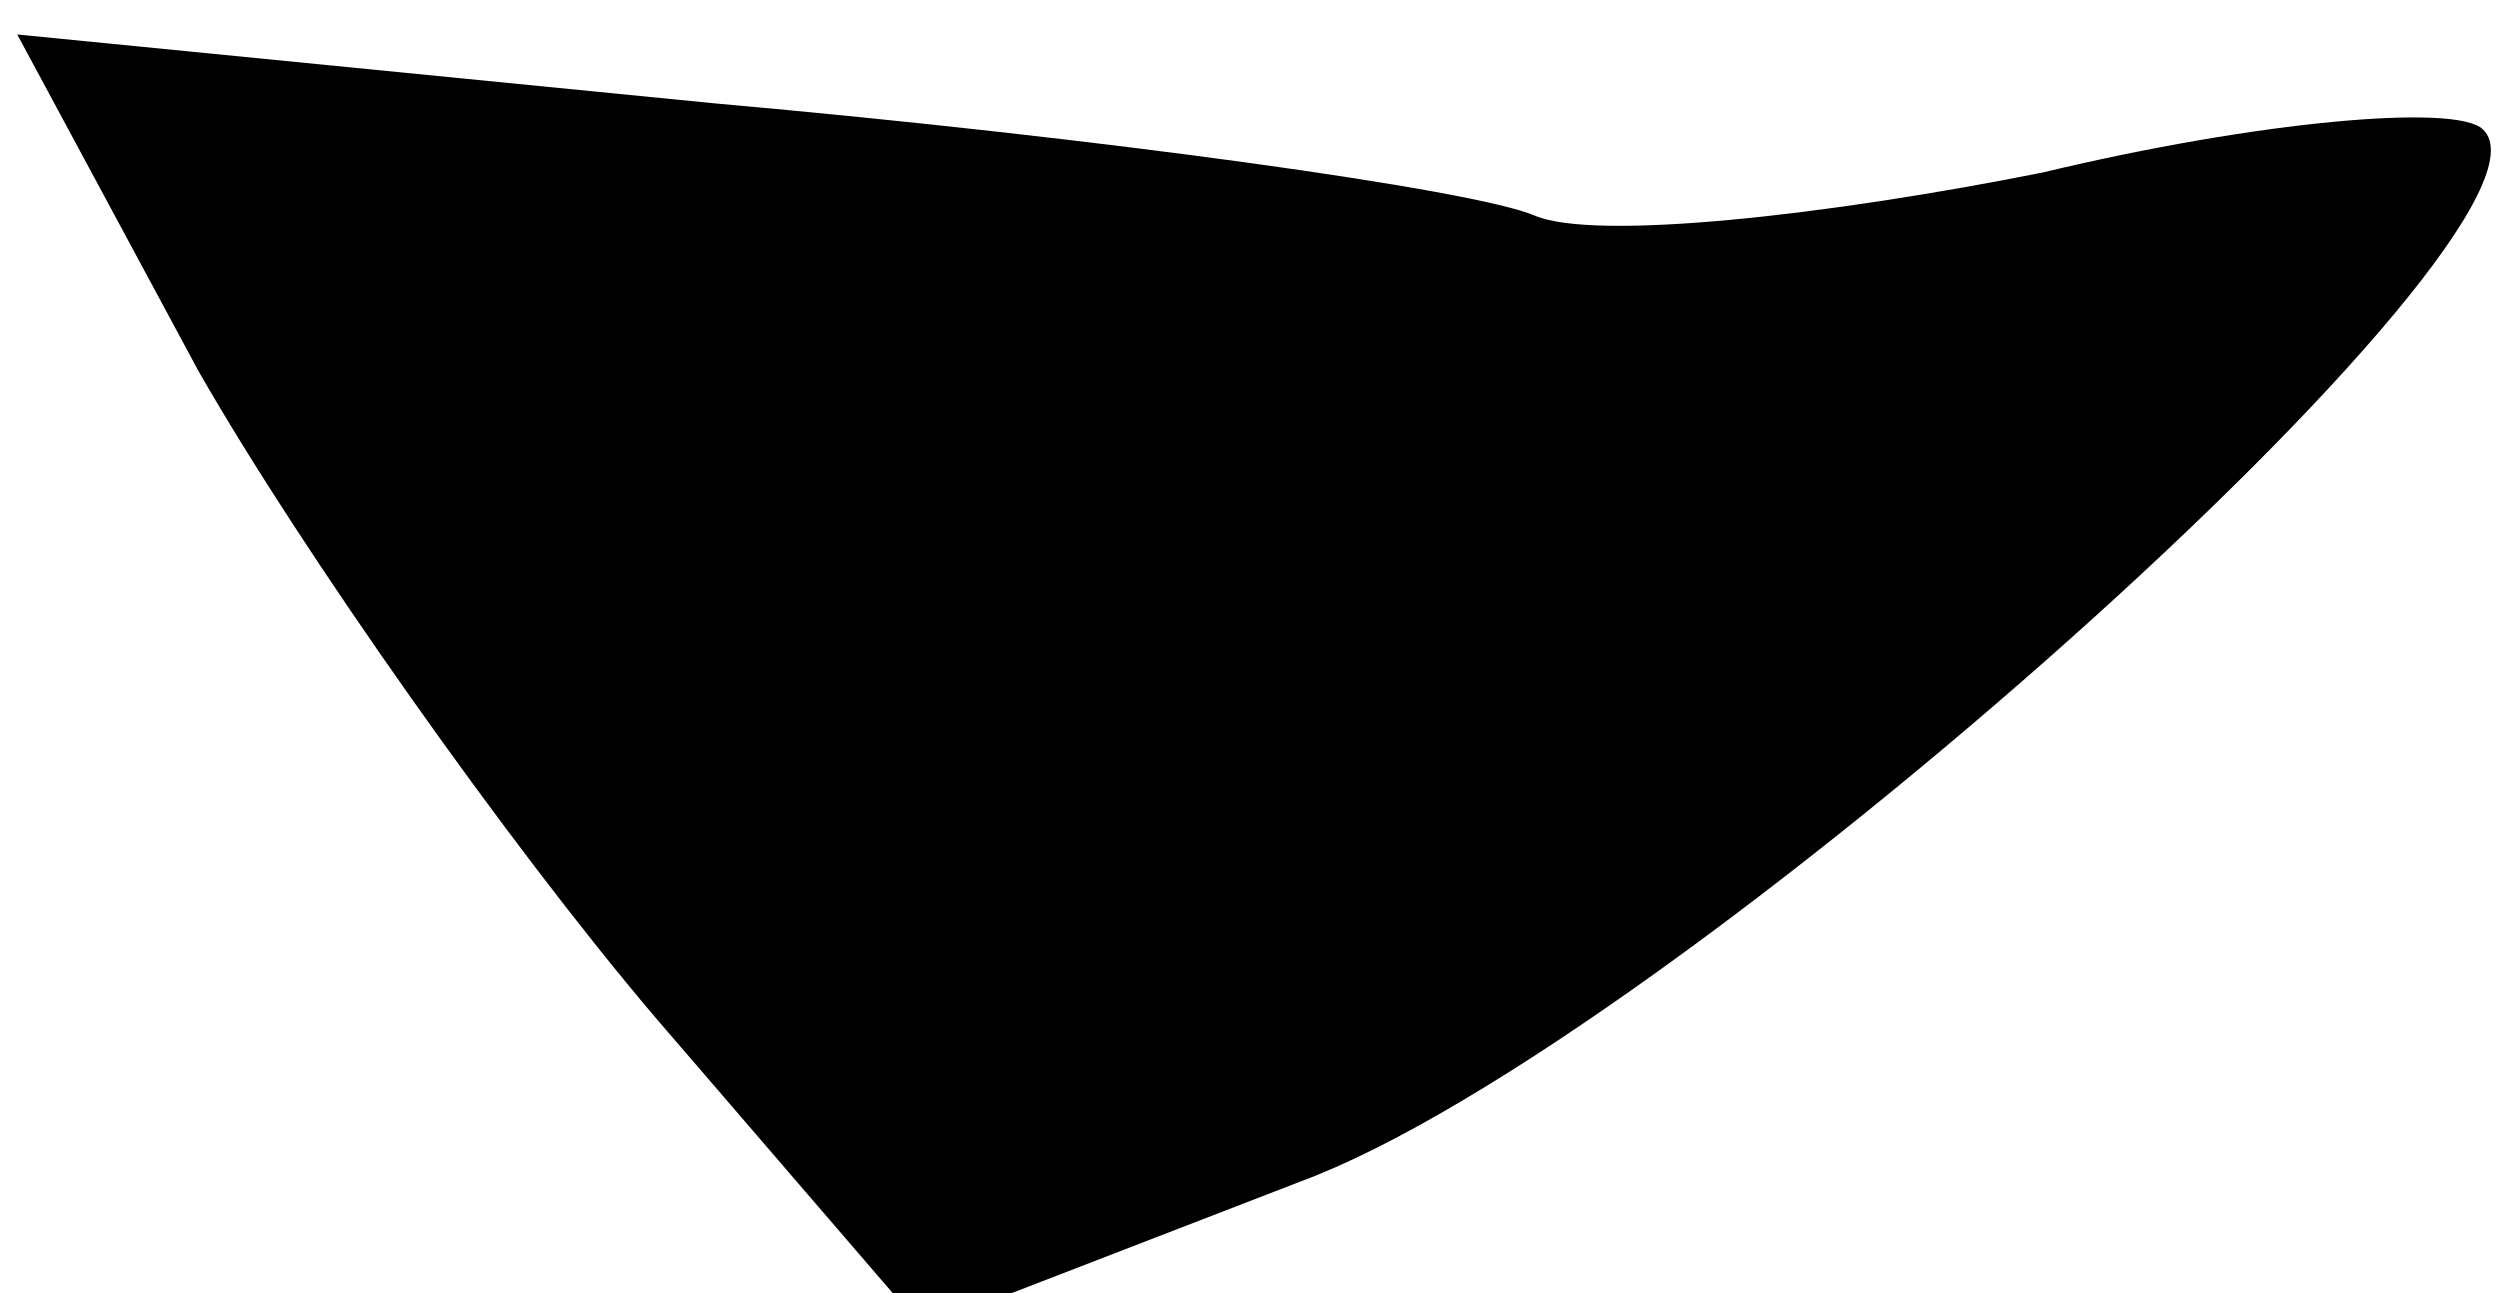 <?xml version="1.0" standalone="no"?>
<!DOCTYPE svg PUBLIC "-//W3C//DTD SVG 20010904//EN"
 "http://www.w3.org/TR/2001/REC-SVG-20010904/DTD/svg10.dtd">
<svg version="1.0" xmlns="http://www.w3.org/2000/svg"
 width="29pt" height="15pt" viewBox="0 0 29 15"
 preserveAspectRatio="xMidYMid meet">
<g transform="translate(0,15) scale(0.1,-0.1)"
fill="#000000" stroke="none">
<path fill="#000000" stroke="none" d="M23 107 c12 -21 36 -55 53 -75 l31 -36
44 17 c43 16 149 111 137 122 -3 3 -26 1 -51 -5 -25 -5 -52 -8 -59 -5 -7 3
-50 9 -95 13 l-81 8 21 -39z"/>
</g>
</svg>
